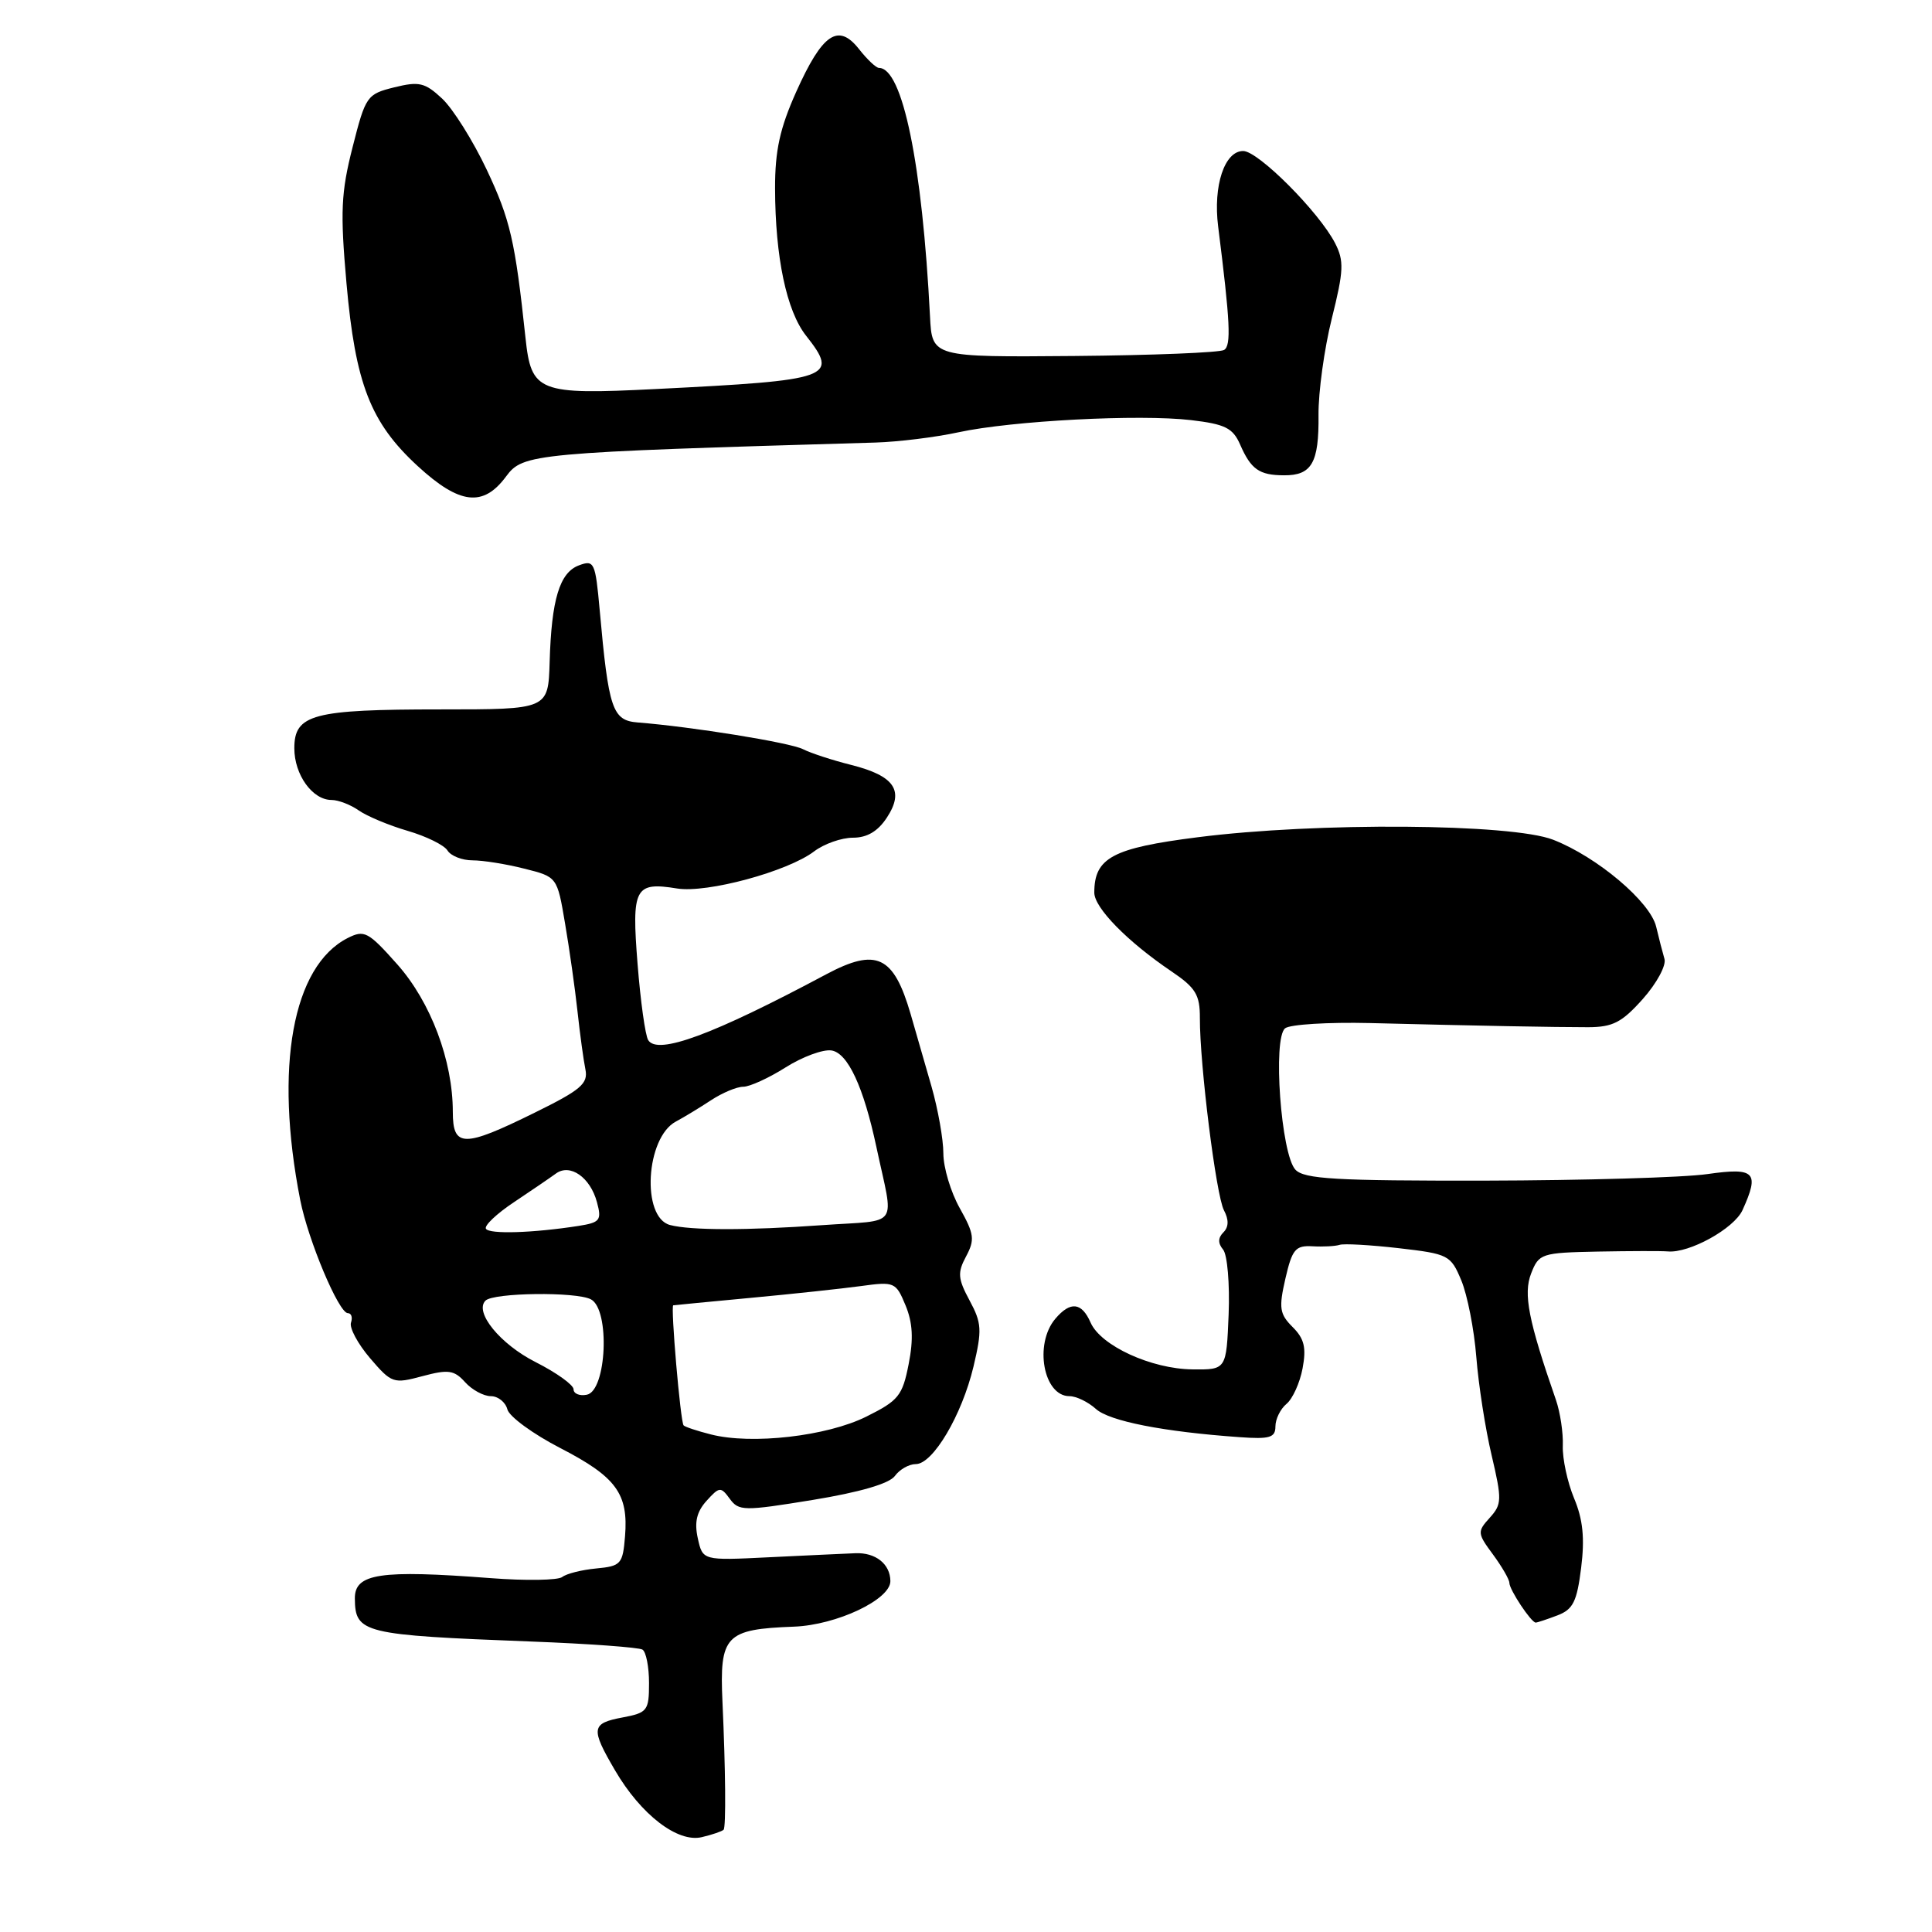 <?xml version="1.0" encoding="UTF-8" standalone="no"?>
<!DOCTYPE svg PUBLIC "-//W3C//DTD SVG 1.1//EN" "http://www.w3.org/Graphics/SVG/1.1/DTD/svg11.dtd" >
<svg xmlns="http://www.w3.org/2000/svg" xmlns:xlink="http://www.w3.org/1999/xlink" version="1.1" viewBox="0 0 256 256">
 <g >
 <path fill="currentColor"
d=" M 95.88 242.45 C 96.21 242.13 96.14 234.44 95.73 225.50 C 95.33 216.70 96.12 215.88 105.20 215.54 C 110.85 215.33 118.00 211.95 117.98 209.50 C 117.96 207.24 116.02 205.70 113.35 205.81 C 111.78 205.87 106.59 206.12 101.80 206.35 C 93.11 206.78 93.11 206.78 92.46 203.82 C 91.99 201.69 92.32 200.31 93.62 198.87 C 95.32 196.99 95.51 196.97 96.70 198.60 C 97.89 200.23 98.55 200.24 107.69 198.75 C 113.92 197.73 117.83 196.59 118.57 195.58 C 119.20 194.71 120.45 194.00 121.35 194.00 C 123.62 194.00 127.45 187.53 128.99 181.09 C 130.14 176.24 130.09 175.32 128.48 172.33 C 126.92 169.43 126.85 168.64 128.01 166.48 C 129.19 164.27 129.09 163.51 127.18 160.10 C 125.98 157.97 125.00 154.70 125.00 152.83 C 125.00 150.96 124.29 146.98 123.43 143.97 C 122.57 140.96 121.33 136.65 120.67 134.39 C 118.41 126.62 116.14 125.55 109.46 129.11 C 94.44 137.13 87.13 139.83 85.89 137.82 C 85.50 137.20 84.87 132.65 84.48 127.72 C 83.68 117.64 84.11 116.82 89.72 117.73 C 93.69 118.37 104.37 115.48 107.88 112.81 C 109.20 111.81 111.51 111.00 113.02 111.00 C 114.90 111.00 116.33 110.15 117.52 108.33 C 119.86 104.76 118.54 102.81 112.80 101.36 C 110.32 100.74 107.44 99.80 106.40 99.27 C 104.66 98.39 91.70 96.30 84.50 95.73 C 81.14 95.47 80.64 93.98 79.46 80.81 C 78.89 74.50 78.73 74.16 76.72 74.91 C 74.15 75.86 73.07 79.42 72.83 87.75 C 72.64 94.00 72.64 94.00 58.39 94.00 C 41.44 94.00 39.00 94.65 39.00 99.15 C 39.00 102.66 41.40 106.00 43.93 106.00 C 44.82 106.00 46.45 106.62 47.54 107.39 C 48.63 108.15 51.54 109.37 54.01 110.09 C 56.48 110.81 58.86 111.98 59.30 112.70 C 59.74 113.41 61.23 114.00 62.61 114.00 C 63.99 114.00 67.08 114.49 69.47 115.10 C 73.83 116.19 73.83 116.19 74.87 122.35 C 75.45 125.73 76.19 130.97 76.52 134.00 C 76.85 137.03 77.32 140.49 77.57 141.70 C 77.95 143.59 76.98 144.42 70.82 147.45 C 61.41 152.09 60.00 152.07 60.00 147.32 C 60.00 140.54 57.08 132.78 52.65 127.79 C 48.79 123.45 48.28 123.18 46.08 124.29 C 38.76 128.00 36.33 141.41 39.78 159.00 C 40.83 164.34 44.89 174.00 46.09 174.00 C 46.56 174.00 46.74 174.56 46.51 175.25 C 46.27 175.94 47.41 178.06 49.03 179.96 C 51.89 183.30 52.13 183.38 55.97 182.35 C 59.41 181.43 60.18 181.54 61.63 183.15 C 62.55 184.17 64.09 185.00 65.04 185.00 C 65.99 185.00 66.98 185.79 67.23 186.75 C 67.48 187.71 70.64 190.02 74.25 191.88 C 81.65 195.70 83.28 197.92 82.82 203.57 C 82.52 207.26 82.28 207.52 79.00 207.83 C 77.08 208.01 75.06 208.52 74.50 208.96 C 73.95 209.40 69.67 209.47 65.00 209.11 C 50.35 207.99 46.99 208.49 47.02 211.81 C 47.06 216.41 48.06 216.65 70.38 217.51 C 78.02 217.80 84.66 218.29 85.13 218.58 C 85.61 218.88 86.00 220.87 86.00 223.01 C 86.00 226.67 85.79 226.95 82.50 227.57 C 78.33 228.35 78.24 229.02 81.50 234.59 C 84.94 240.47 89.80 244.20 93.00 243.43 C 94.37 243.11 95.67 242.66 95.88 242.45 Z  M 206.36 214.05 C 208.44 213.26 208.95 212.23 209.51 207.74 C 210.00 203.82 209.75 201.33 208.57 198.52 C 207.69 196.40 207.02 193.27 207.08 191.58 C 207.15 189.89 206.74 187.15 206.17 185.50 C 202.52 174.99 201.83 171.45 202.88 168.75 C 203.91 166.10 204.23 165.99 211.73 165.84 C 216.00 165.76 220.18 165.75 221.00 165.82 C 223.83 166.08 229.77 162.80 230.89 160.35 C 233.18 155.31 232.56 154.67 226.25 155.57 C 223.09 156.03 209.82 156.41 196.77 156.44 C 177.02 156.47 172.81 156.23 171.65 154.99 C 169.74 152.96 168.62 137.53 170.29 136.25 C 170.95 135.74 176.00 135.43 181.50 135.56 C 196.15 135.93 205.98 136.11 210.43 136.11 C 213.71 136.10 214.91 135.48 217.69 132.36 C 219.52 130.30 220.81 127.92 220.55 127.06 C 220.30 126.20 219.80 124.28 219.45 122.79 C 218.66 119.48 211.63 113.54 205.80 111.27 C 200.30 109.12 174.45 108.93 158.70 110.94 C 147.41 112.37 145.00 113.66 145.00 118.28 C 145.00 120.29 149.39 124.77 155.25 128.73 C 158.43 130.88 159.00 131.82 158.99 134.88 C 158.97 141.07 161.14 158.40 162.18 160.37 C 162.84 161.62 162.82 162.58 162.11 163.29 C 161.38 164.02 161.37 164.74 162.07 165.58 C 162.63 166.26 162.96 170.12 162.80 174.16 C 162.50 181.50 162.50 181.50 158.00 181.45 C 152.55 181.39 145.86 178.32 144.51 175.25 C 143.33 172.55 141.83 172.39 139.83 174.75 C 137.00 178.10 138.26 185.00 141.71 185.00 C 142.61 185.00 144.18 185.76 145.21 186.69 C 147.00 188.31 154.17 189.72 164.25 190.43 C 168.25 190.72 169.00 190.49 169.00 189.01 C 169.00 188.04 169.66 186.69 170.47 186.02 C 171.28 185.35 172.24 183.23 172.60 181.31 C 173.11 178.58 172.83 177.38 171.28 175.84 C 169.55 174.11 169.43 173.32 170.32 169.43 C 171.22 165.53 171.65 165.01 173.92 165.14 C 175.34 165.22 176.95 165.13 177.50 164.95 C 178.05 164.76 181.58 164.96 185.34 165.39 C 191.93 166.15 192.23 166.30 193.63 169.66 C 194.43 171.58 195.33 176.15 195.62 179.82 C 195.91 183.50 196.82 189.35 197.65 192.84 C 199.03 198.72 199.01 199.33 197.40 201.11 C 195.73 202.95 195.75 203.17 197.83 205.98 C 199.02 207.60 200.00 209.29 200.00 209.74 C 200.00 210.64 202.89 215.00 203.49 215.00 C 203.70 215.00 204.99 214.57 206.36 214.05 Z  M 67.06 63.13 C 69.31 60.09 70.55 59.97 116.00 58.64 C 119.03 58.55 123.97 57.94 127.00 57.28 C 134.07 55.75 150.97 54.86 157.84 55.67 C 162.33 56.20 163.36 56.71 164.32 58.90 C 165.76 62.20 166.86 62.97 170.13 62.98 C 173.81 63.01 174.78 61.33 174.71 55.00 C 174.68 51.98 175.47 46.22 176.47 42.21 C 178.06 35.84 178.11 34.57 176.90 32.21 C 174.76 28.07 166.72 20.01 164.73 20.01 C 162.26 20.00 160.73 24.60 161.41 30.00 C 163.01 42.70 163.16 45.78 162.20 46.37 C 161.64 46.72 152.71 47.08 142.34 47.17 C 123.50 47.33 123.50 47.33 123.23 41.91 C 122.20 21.68 119.59 9.00 116.47 9.00 C 116.09 9.00 114.90 7.88 113.82 6.50 C 111.07 3.01 108.97 4.44 105.50 12.17 C 103.34 17.00 102.69 19.94 102.70 24.97 C 102.72 34.09 104.22 41.19 106.80 44.47 C 111.20 50.06 110.29 50.38 86.86 51.55 C 71.32 52.33 70.39 51.96 69.63 44.76 C 68.26 31.90 67.61 29.10 64.50 22.50 C 62.68 18.65 60.02 14.41 58.59 13.07 C 56.31 10.94 55.54 10.76 52.25 11.57 C 48.62 12.47 48.44 12.72 46.72 19.50 C 45.19 25.51 45.07 28.05 45.91 37.53 C 47.09 50.85 49.09 56.00 55.34 61.75 C 60.89 66.86 64.03 67.23 67.06 63.13 Z  M 94.20 190.07 C 92.38 189.61 90.76 189.07 90.58 188.87 C 90.16 188.38 88.84 173.01 89.21 172.96 C 89.37 172.93 94.00 172.49 99.50 171.97 C 105.00 171.46 111.56 170.75 114.08 170.41 C 118.52 169.80 118.71 169.88 119.99 172.97 C 120.94 175.27 121.06 177.43 120.40 180.76 C 119.58 184.95 119.06 185.59 114.77 187.72 C 109.56 190.31 99.59 191.45 94.20 190.07 Z  M 76.00 184.09 C 76.00 183.51 73.73 181.88 70.96 180.48 C 66.28 178.11 62.81 173.86 64.33 172.34 C 65.39 171.28 76.35 171.14 78.30 172.17 C 80.86 173.52 80.39 184.31 77.75 184.81 C 76.79 185.00 76.00 184.67 76.00 184.09 Z  M 64.39 162.82 C 64.13 162.41 65.81 160.82 68.11 159.29 C 70.42 157.75 72.91 156.05 73.65 155.51 C 75.53 154.12 78.22 156.00 79.10 159.30 C 79.75 161.69 79.51 161.99 76.66 162.44 C 70.62 163.38 64.85 163.56 64.39 162.82 Z  M 88.78 162.32 C 84.96 161.31 85.56 150.74 89.56 148.61 C 90.63 148.04 92.72 146.77 94.21 145.79 C 95.70 144.81 97.62 144.00 98.48 144.00 C 99.34 144.00 101.86 142.85 104.09 141.44 C 106.32 140.03 109.06 139.02 110.17 139.19 C 112.34 139.52 114.43 144.02 116.13 152.00 C 118.46 162.94 119.39 161.60 108.94 162.34 C 98.99 163.05 91.53 163.04 88.78 162.32 Z "/>
</g>
</svg>